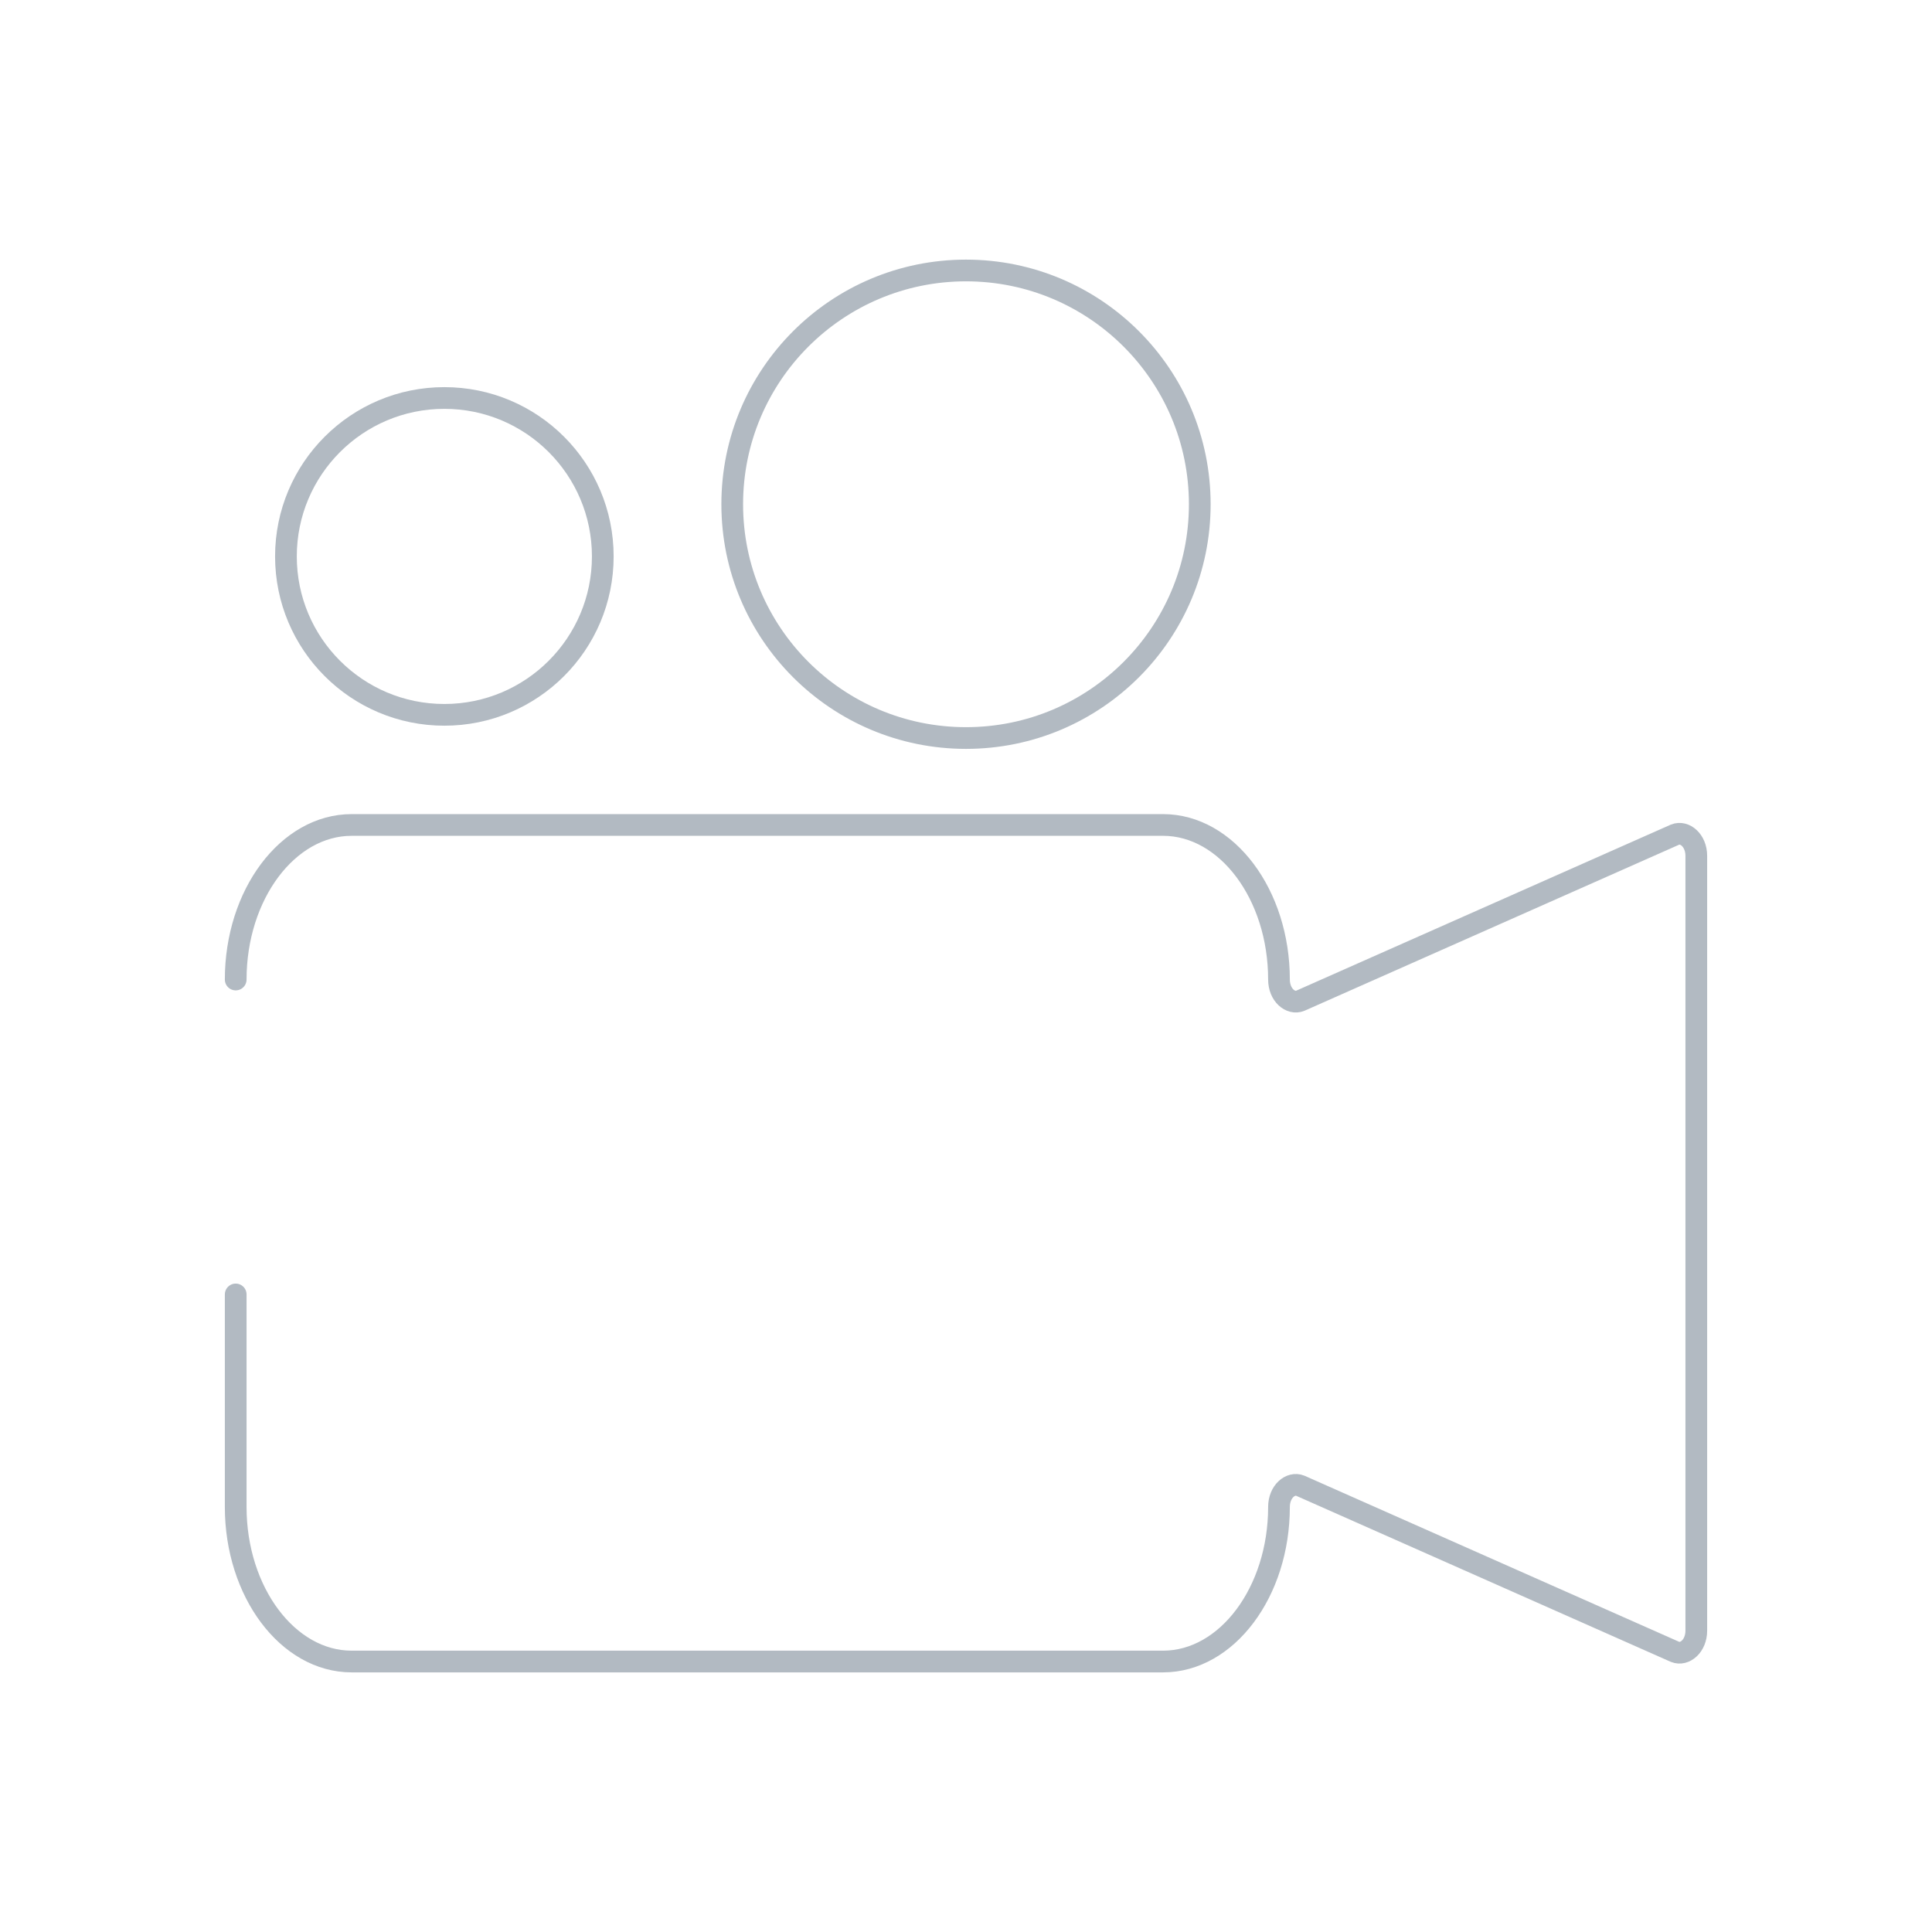 <svg viewBox="0 0 178 178" fill="none" xmlns="http://www.w3.org/2000/svg">
    <path d="M21.716 90.246C21.716 82.414 26.522 76.006 32.396 76.006H107.156C113.03 76.006 117.836 82.414 117.836 90.246C117.836 91.67 118.904 92.56 119.794 92.204L154.326 76.896C155.216 76.54 156.284 77.43 156.284 78.854V150.232C156.284 151.656 155.216 152.546 154.326 152.19L119.794 136.882C118.904 136.526 117.836 137.416 117.836 138.84C117.836 146.672 113.03 153.08 107.156 153.08H32.396C26.522 153.08 21.716 146.672 21.716 138.84V119.26" stroke="#B2BAC2" stroke-width="2" stroke-miterlimit="10" stroke-linecap="round"/>
    <path d="M40.94 65.86C49.001 65.86 55.536 59.325 55.536 51.264C55.536 43.203 49.001 36.668 40.94 36.668C32.879 36.668 26.344 43.203 26.344 51.264C26.344 59.325 32.879 65.86 40.94 65.86Z" stroke="#B2BAC2" stroke-width="2" stroke-miterlimit="10" stroke-linecap="round"/>
    <path d="M89 67.996C100.895 67.996 110.538 58.353 110.538 46.458C110.538 34.563 100.895 24.92 89 24.92C77.105 24.92 67.462 34.563 67.462 46.458C67.462 58.353 77.105 67.996 89 67.996Z" stroke="#B2BAC2" stroke-width="2" stroke-miterlimit="10" stroke-linecap="round"/>
</svg>
